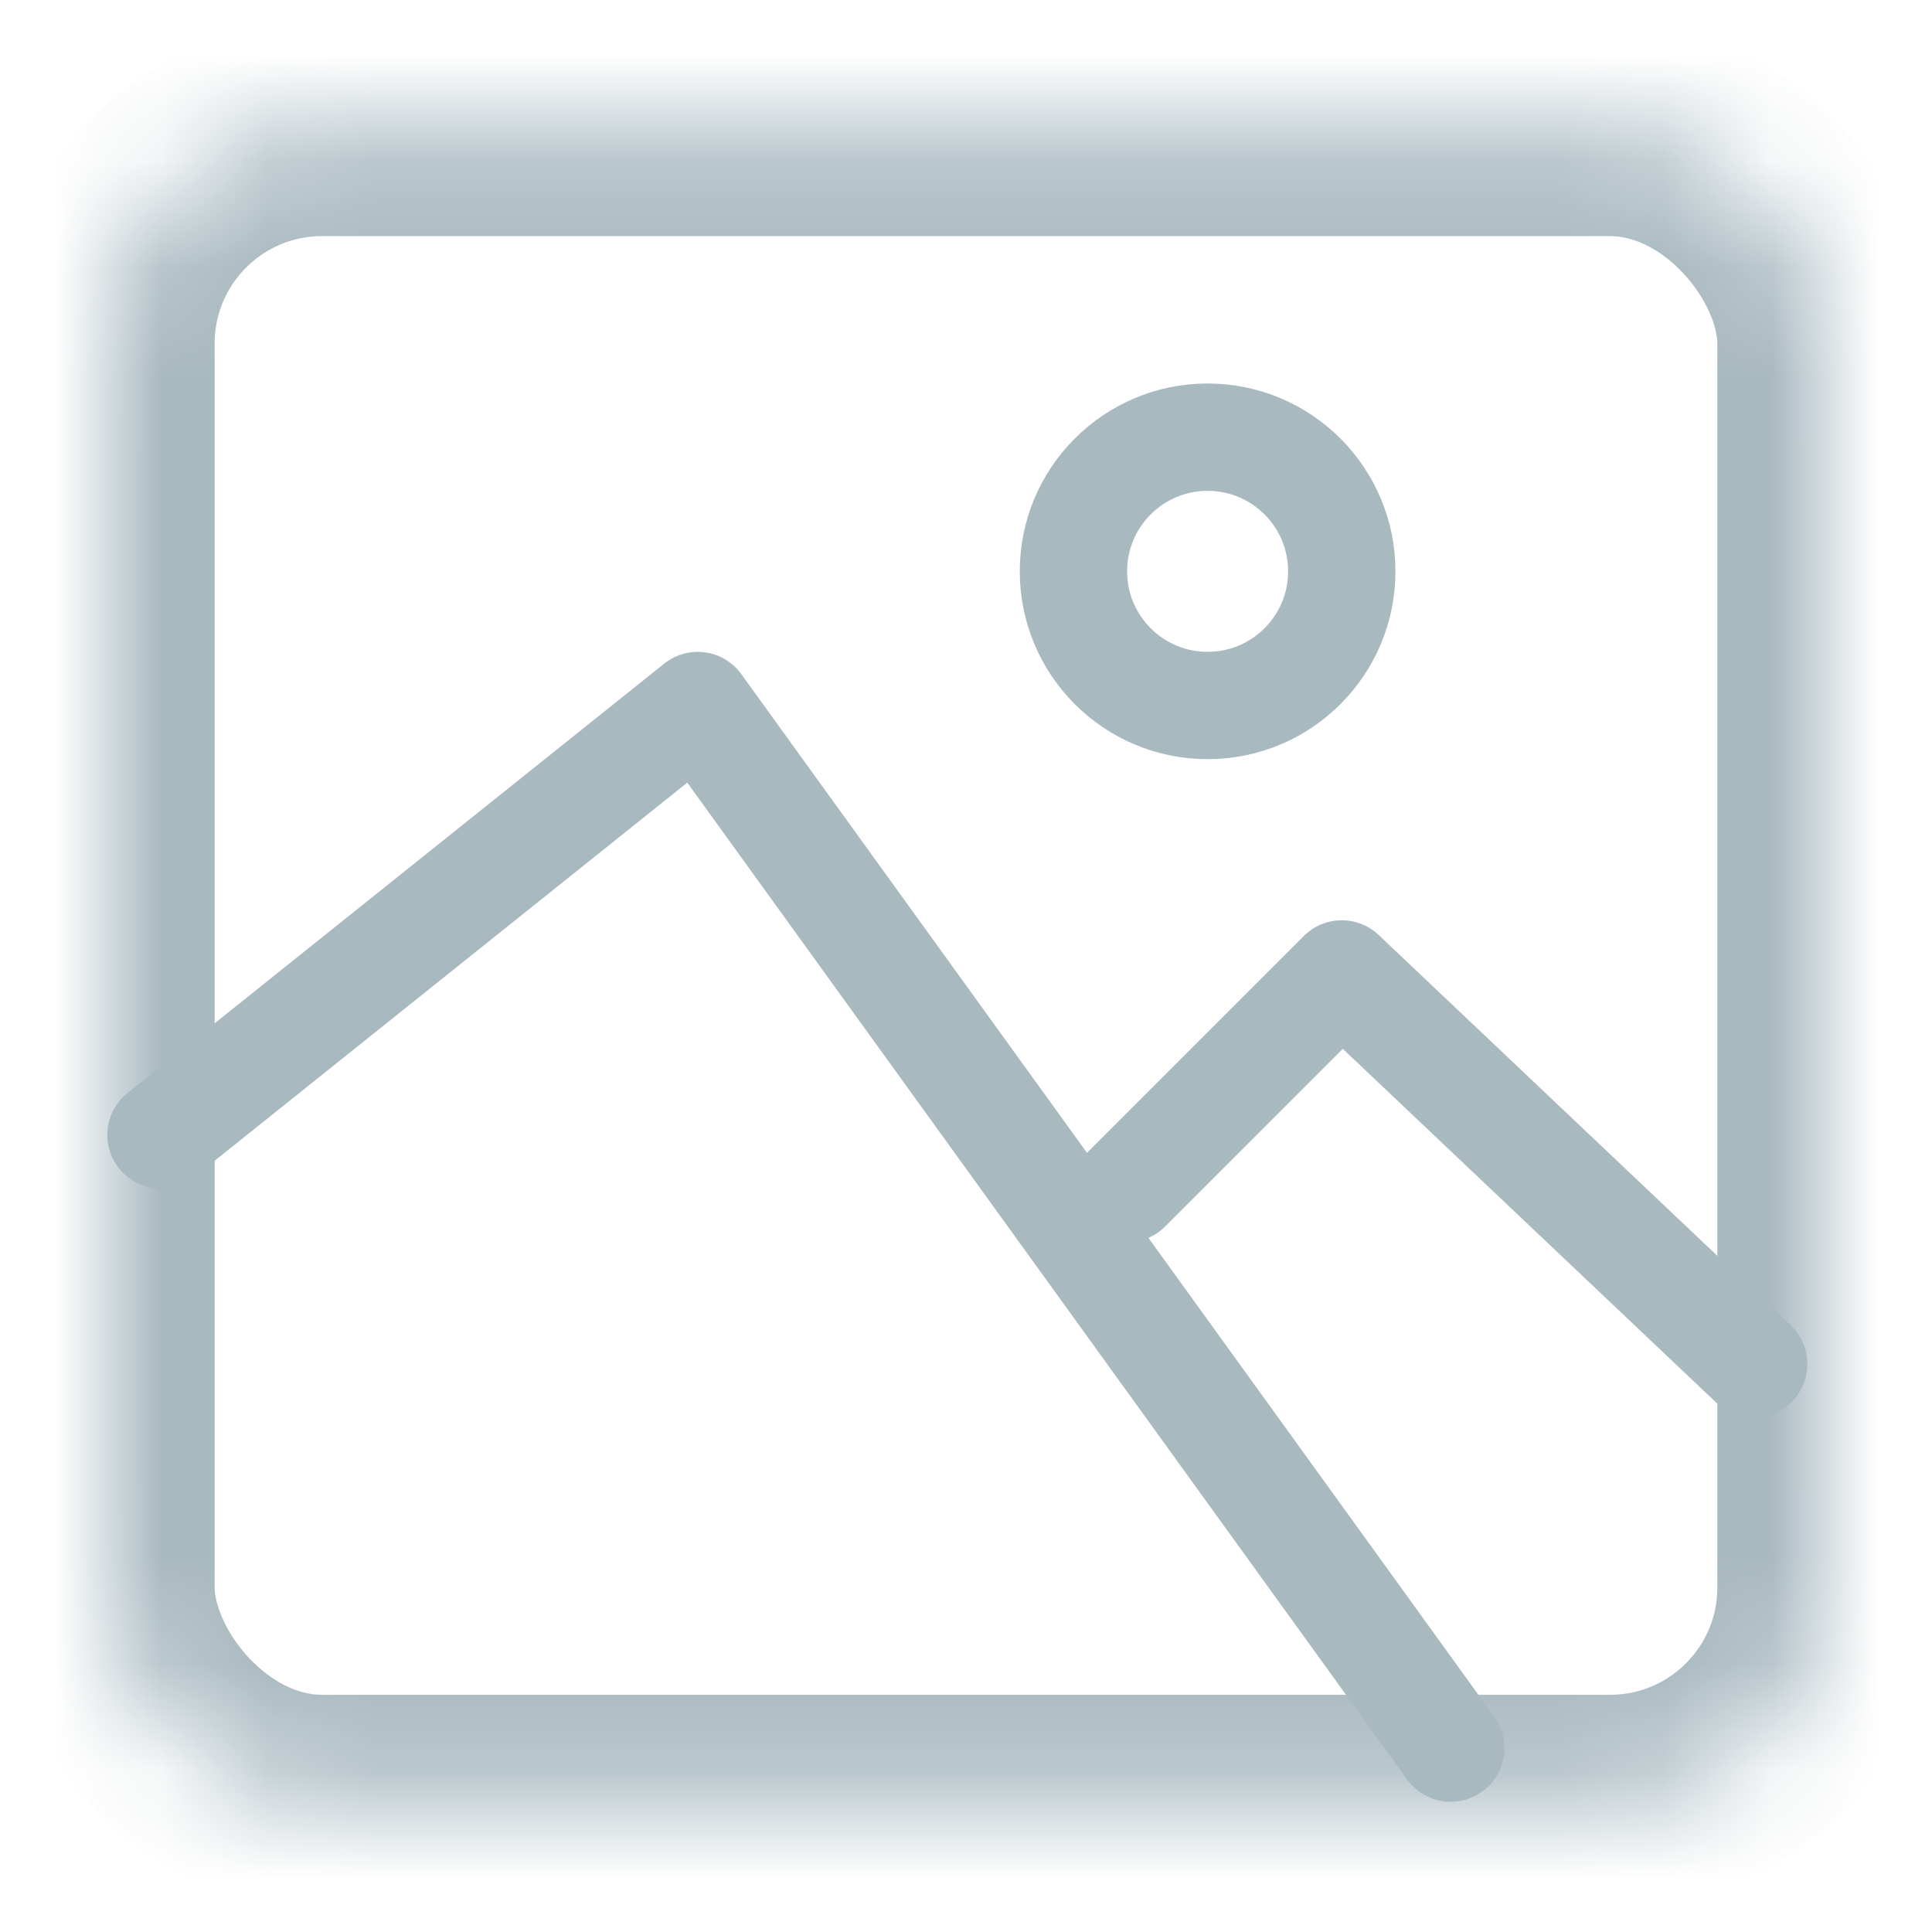 <svg
  xmlns="http://www.w3.org/2000/svg"
  width="16"
  height="16"
  viewBox="-1 -1 18 18"
  xmlns:xlink="http://www.w3.org/1999/xlink"
>
  <defs>
    <rect width="16" height="15.59" y=".2" rx="2" id="breadcrumbs-icon-assets--a" />
    <mask width="16" height="15.59" x="0" y="0" fill="#fff" id="breadcrumbs-icon-assets--b">
      <use xlink:href="#breadcrumbs-icon-assets--a" />
    </mask>
  </defs>
  <g fill="none" fill-opacity="0" fill-rule="evenodd" stroke="#A9B9C0">
    <use
      fill="#FFF"
      stroke-width="2"
      mask="url(#breadcrumbs-icon-assets--b)"
      xlink:href="#breadcrumbs-icon-assets--a"
    />
    <path
      stroke-linecap="round"
      stroke-linejoin="round"
      d="M.5 9.574l5.001-4.001 7.015 9.714M9.501 10.074l2-2 3.837 3.635"
    />
    <ellipse cx="10.251" cy="4.323" rx="1.25" ry="1.25" />
  </g>
</svg>
